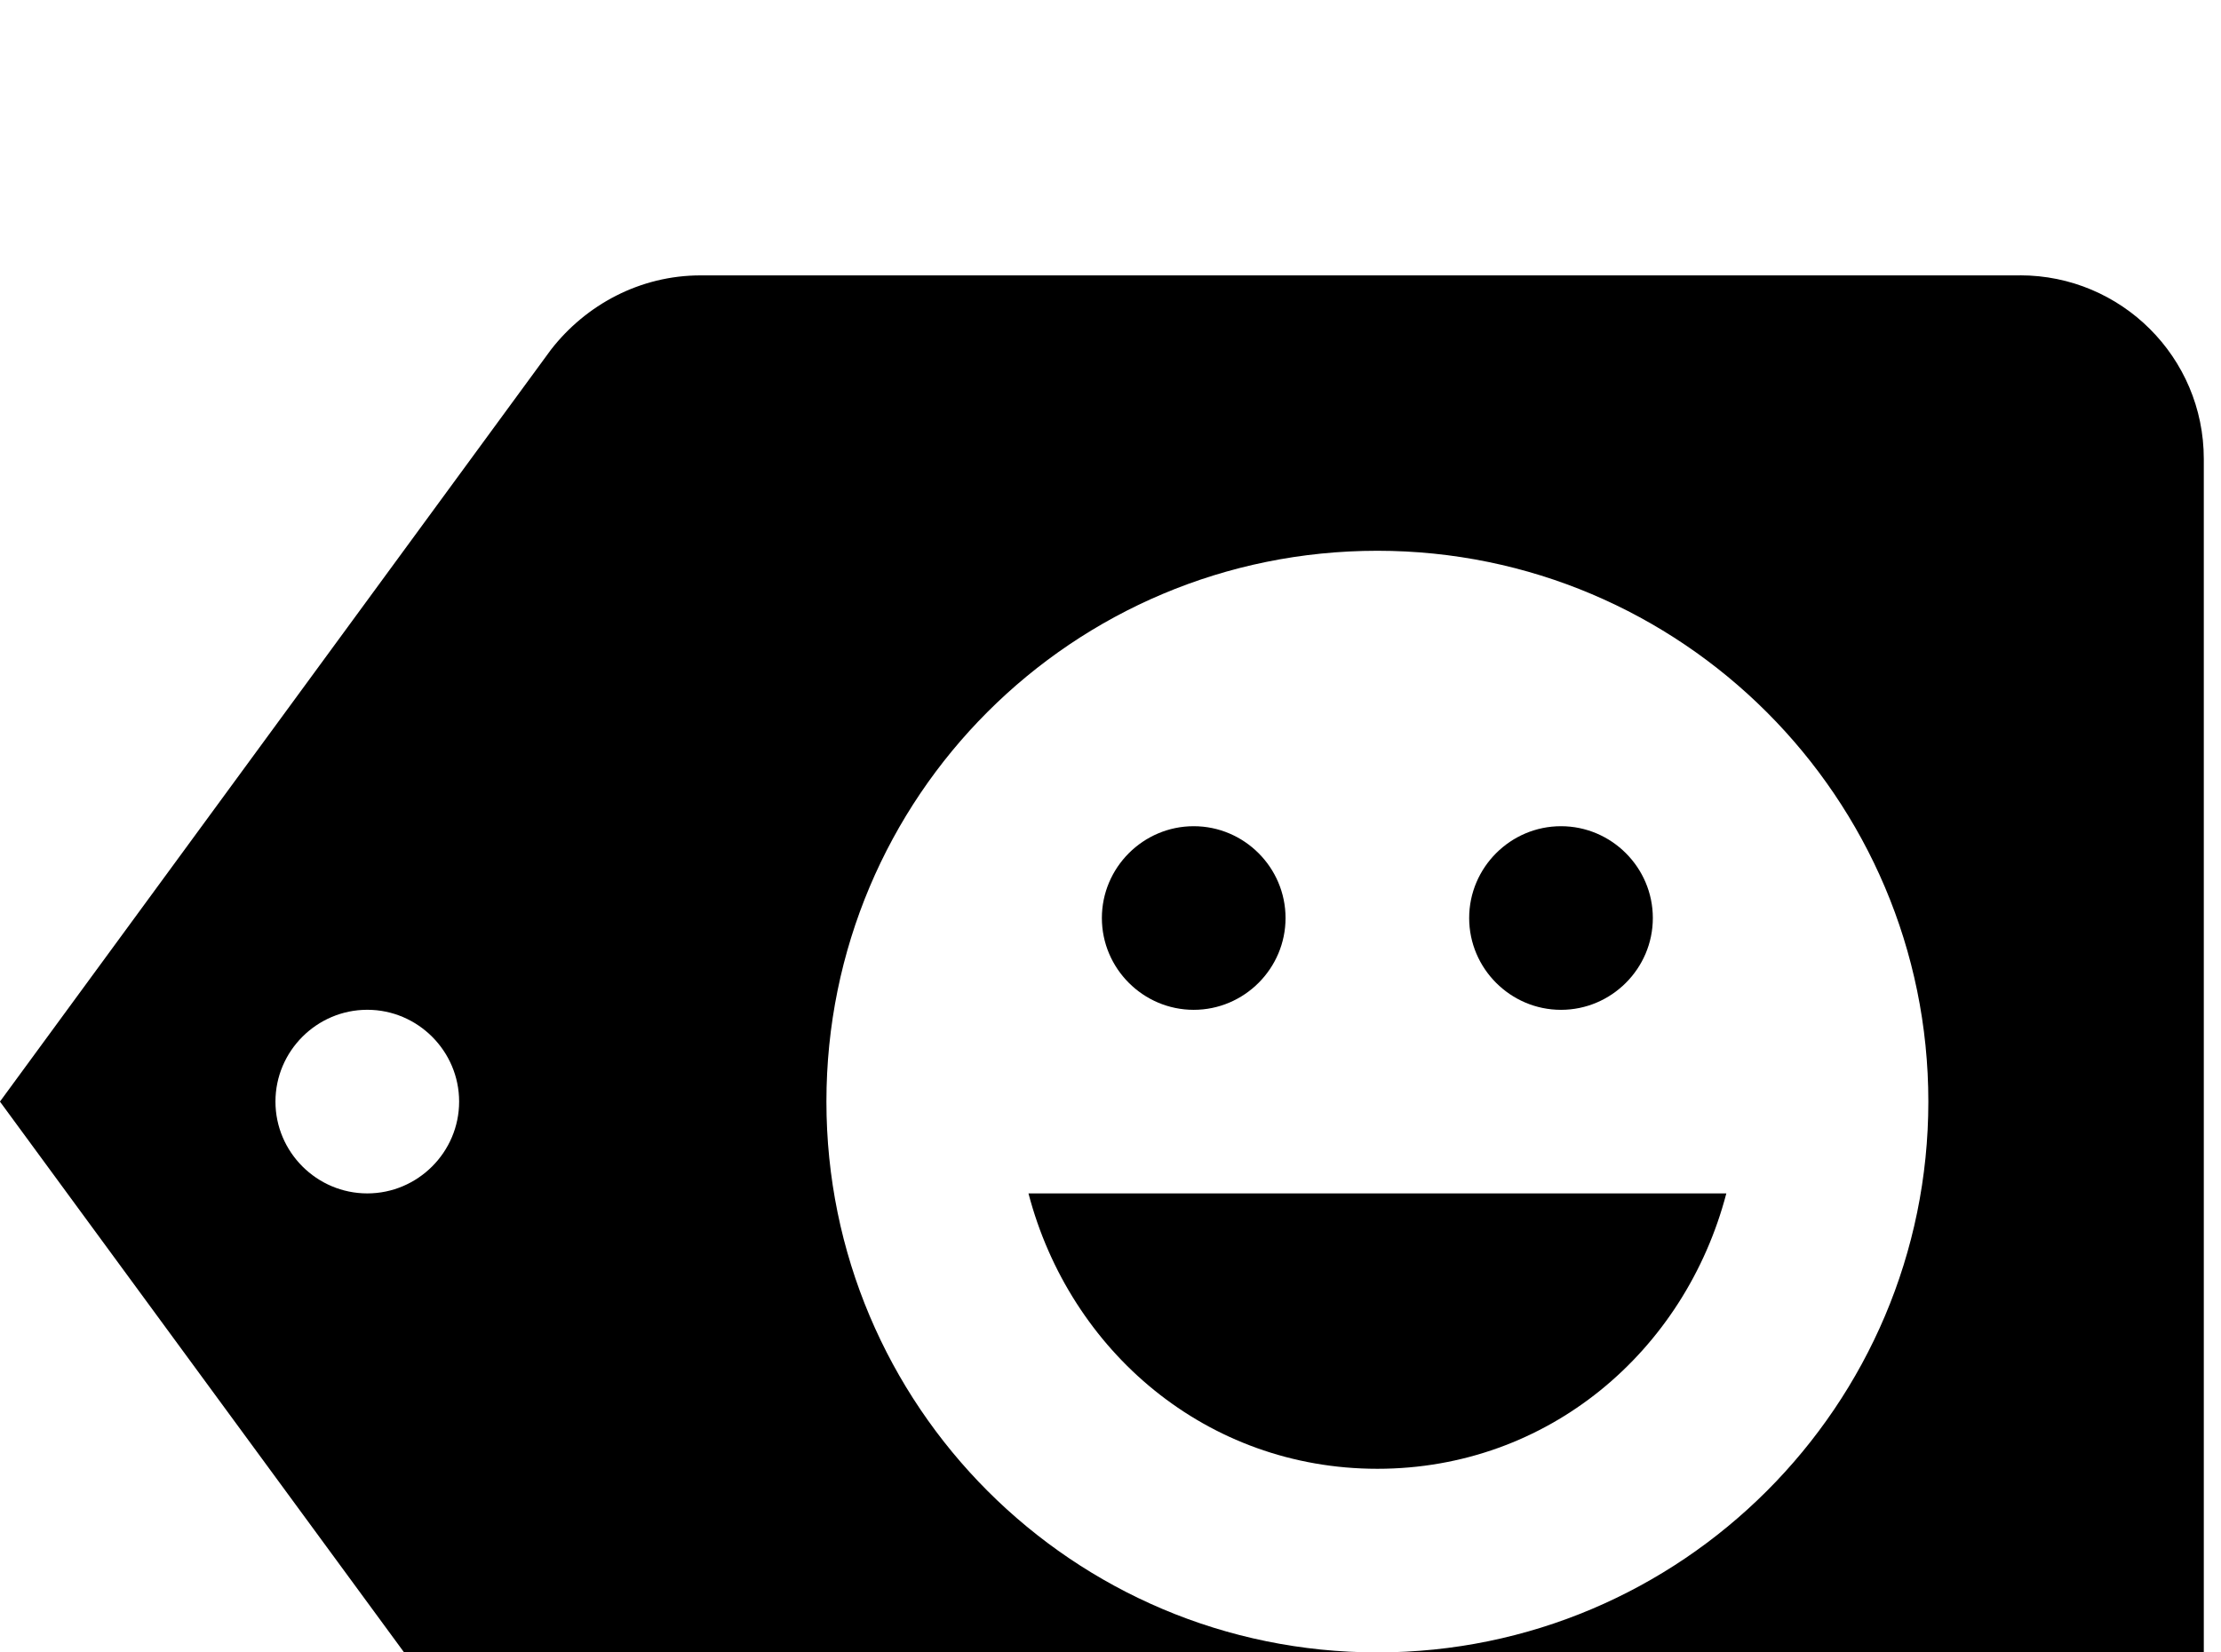 <!-- Generated by IcoMoon.io -->
<svg version="1.1" xmlns="http://www.w3.org/2000/svg" width="43" height="32" viewBox="0 0 43 32">
<title>tag-faces</title>
<path d="M26.667 32c-5.902 0-10.667-4.782-10.667-10.667 0-5.902 4.764-10.667 10.667-10.667 5.884 0 10.667 4.782 10.667 10.667s-4.782 10.667-10.667 10.667M7.111 23.111c-0.978 0-1.778-0.8-1.778-1.778s0.8-1.778 1.778-1.778 1.778 0.8 1.778 1.778-0.8 1.778-1.778 1.778M39.111 5.333h-25.547c-1.173 0-2.222 0.569-2.898 1.44l-10.667 14.56 10.667 14.542c0.676 0.889 1.724 1.458 2.898 1.458h25.547c1.956 0 3.556-1.6 3.556-3.556v-24.889c0-1.973-1.6-3.556-3.556-3.556M23.111 19.556c0.978 0 1.778-0.8 1.778-1.778s-0.8-1.778-1.778-1.778-1.778 0.8-1.778 1.778 0.8 1.778 1.778 1.778M26.667 28.444c3.307 0 5.956-2.276 6.756-5.333h-13.511c0.8 3.058 3.449 5.333 6.756 5.333M30.222 19.556c0.978 0 1.778-0.8 1.778-1.778s-0.8-1.778-1.778-1.778-1.778 0.8-1.778 1.778 0.8 1.778 1.778 1.778z"></path>
</svg>
